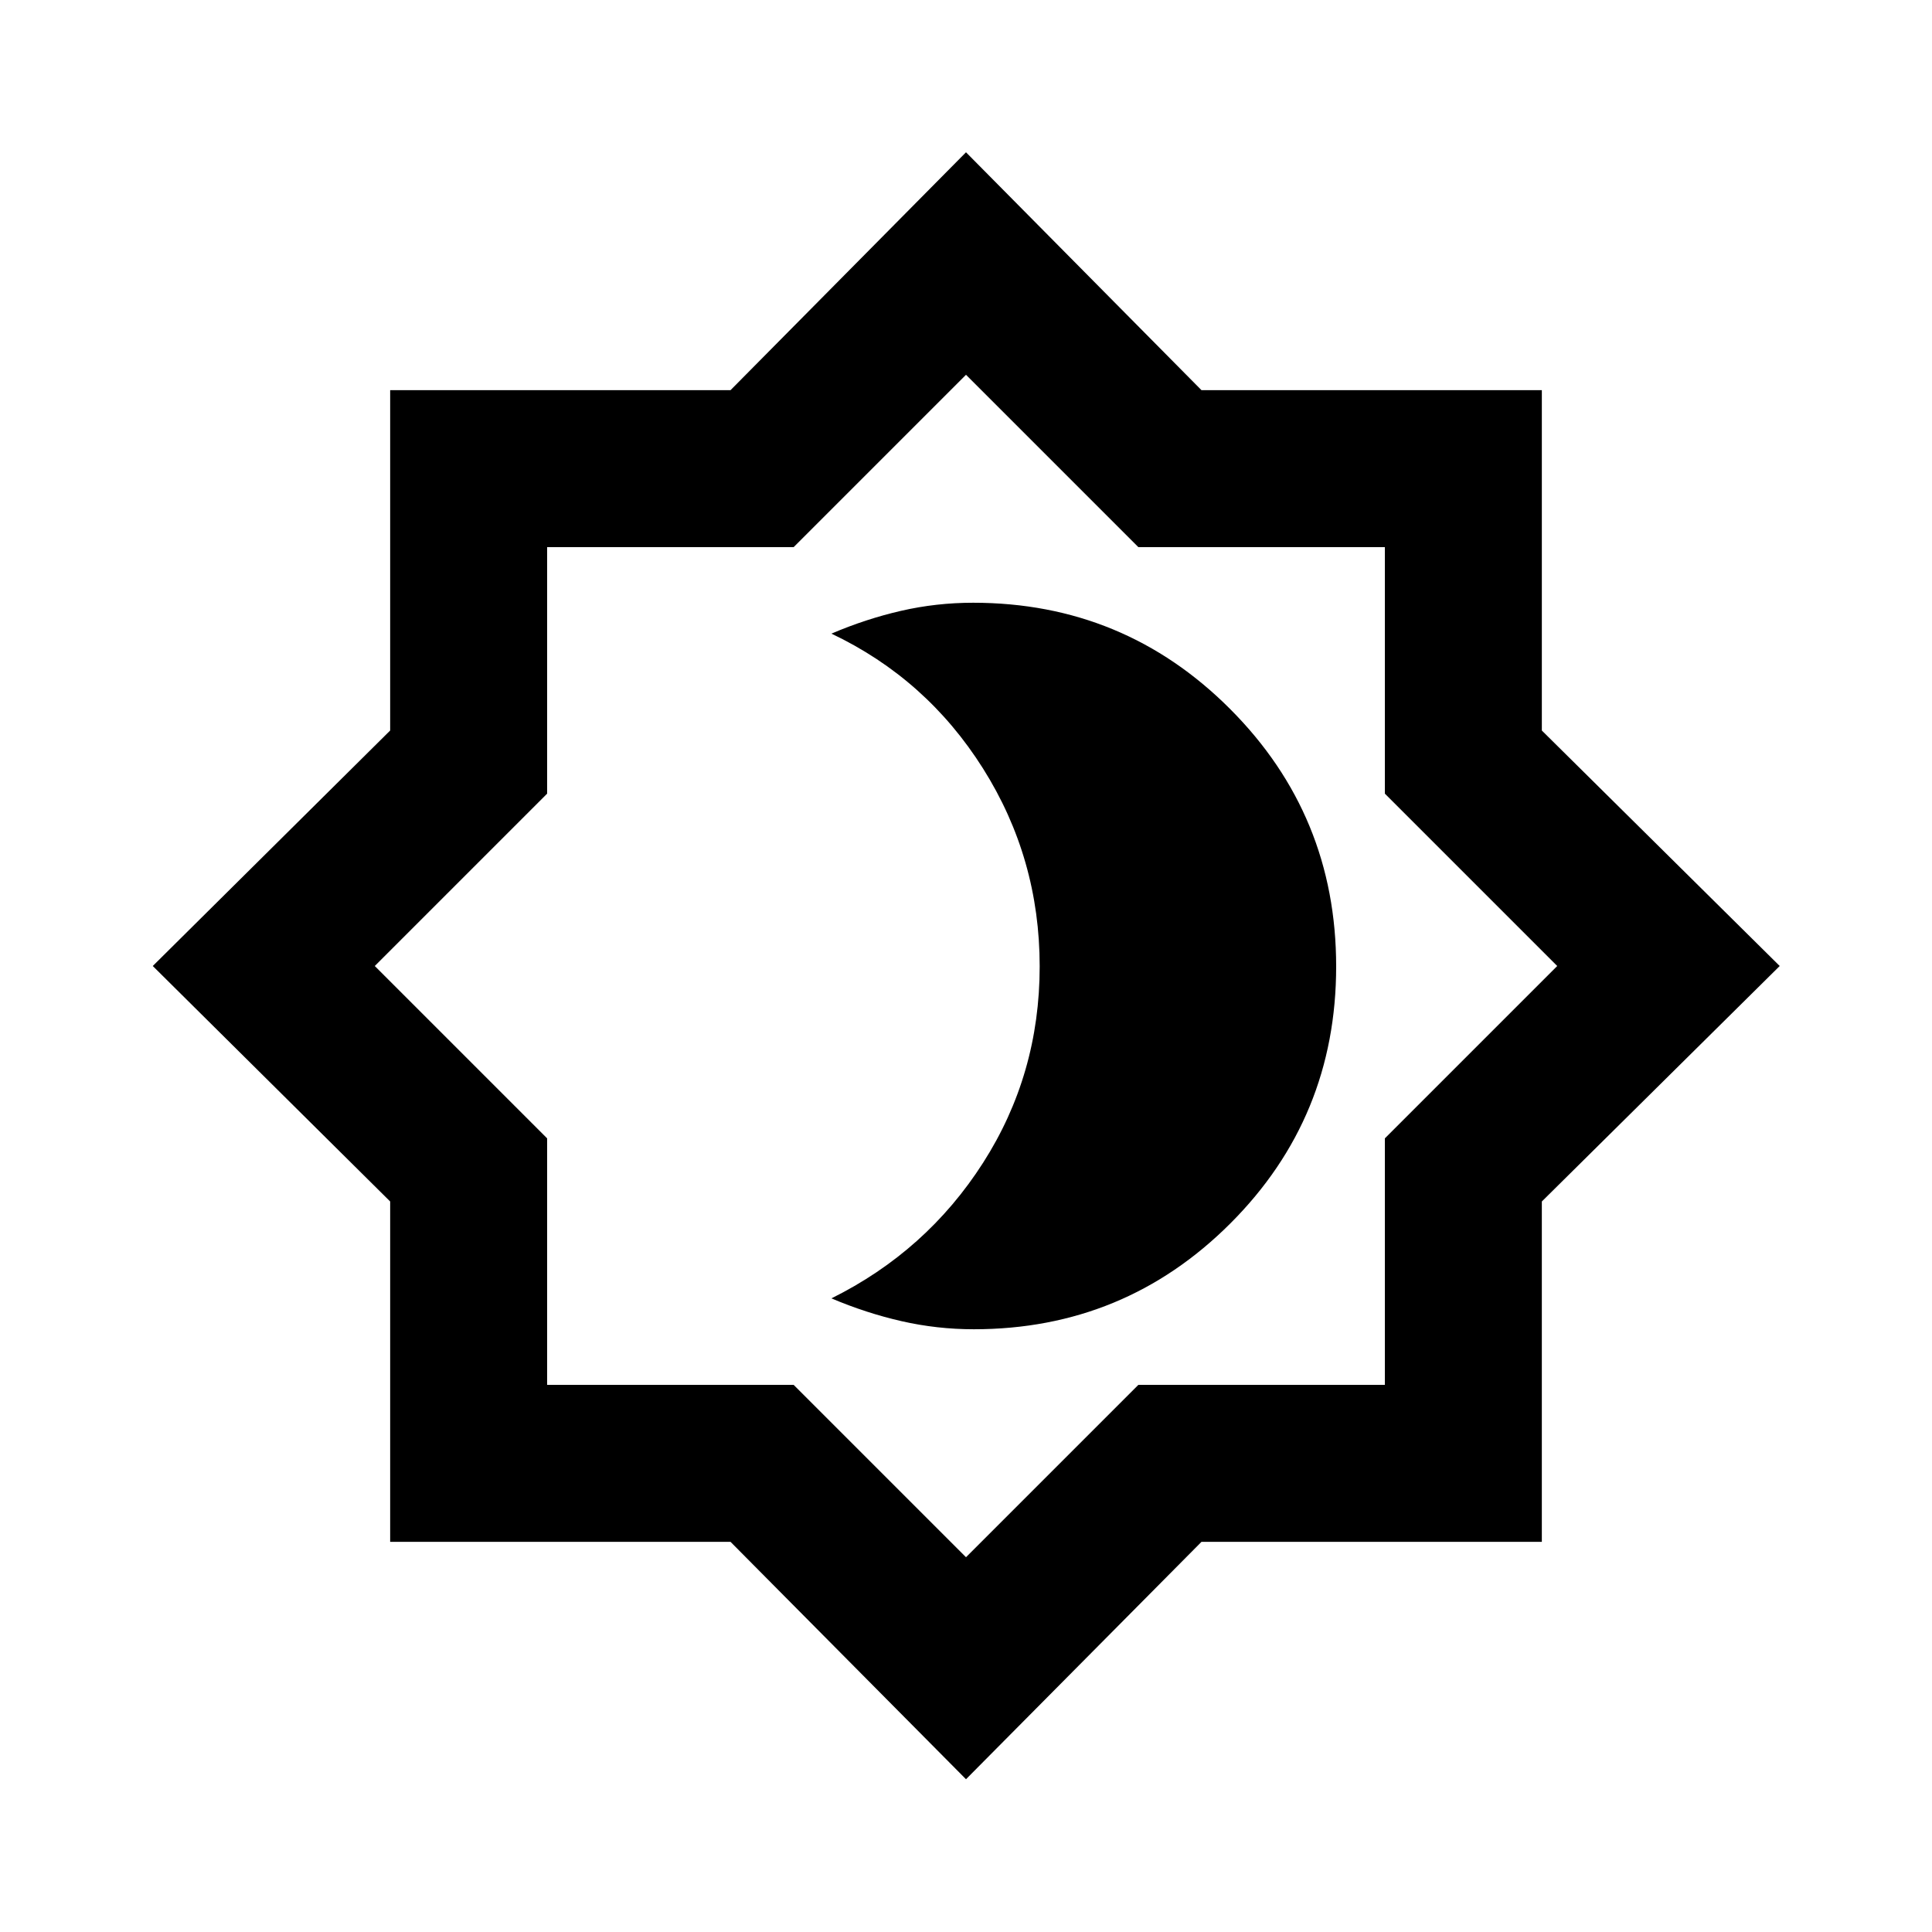 <svg xmlns="http://www.w3.org/2000/svg" height="20" viewBox="0 -960 960 960" width="20"><path d="M483.89-299.5q74.85 0 127.45-52.57 52.59-52.57 52.59-127.7T611.24-607.7q-52.7-52.8-127.7-52.8-18.33 0-35.82 4.02-17.49 4.02-34.59 11.33 47.23 22.42 75.36 67.06 28.12 44.63 28.12 98.28 0 53.64-28.12 97.59-28.13 43.95-75.36 67.37 17.22 7.31 34.84 11.33 17.62 4.02 35.92 4.02ZM480-75.91 362.99-193.87H193.87v-169.12L75.91-480l117.96-117.01v-169.12h169.12L480-884.33l117.01 118.2h169.12v169.12L884.33-480l-118.2 117.01v169.12H597.01L480-75.91Zm0-110.31 85.65-85.65h122.48v-122.48L773.78-480l-85.65-85.65v-122.48H565.65L480-773.78l-85.65 85.65H271.87v122.48L186.22-480l85.65 85.65v122.48h122.48L480-186.22ZM480-480Z"/></svg>
